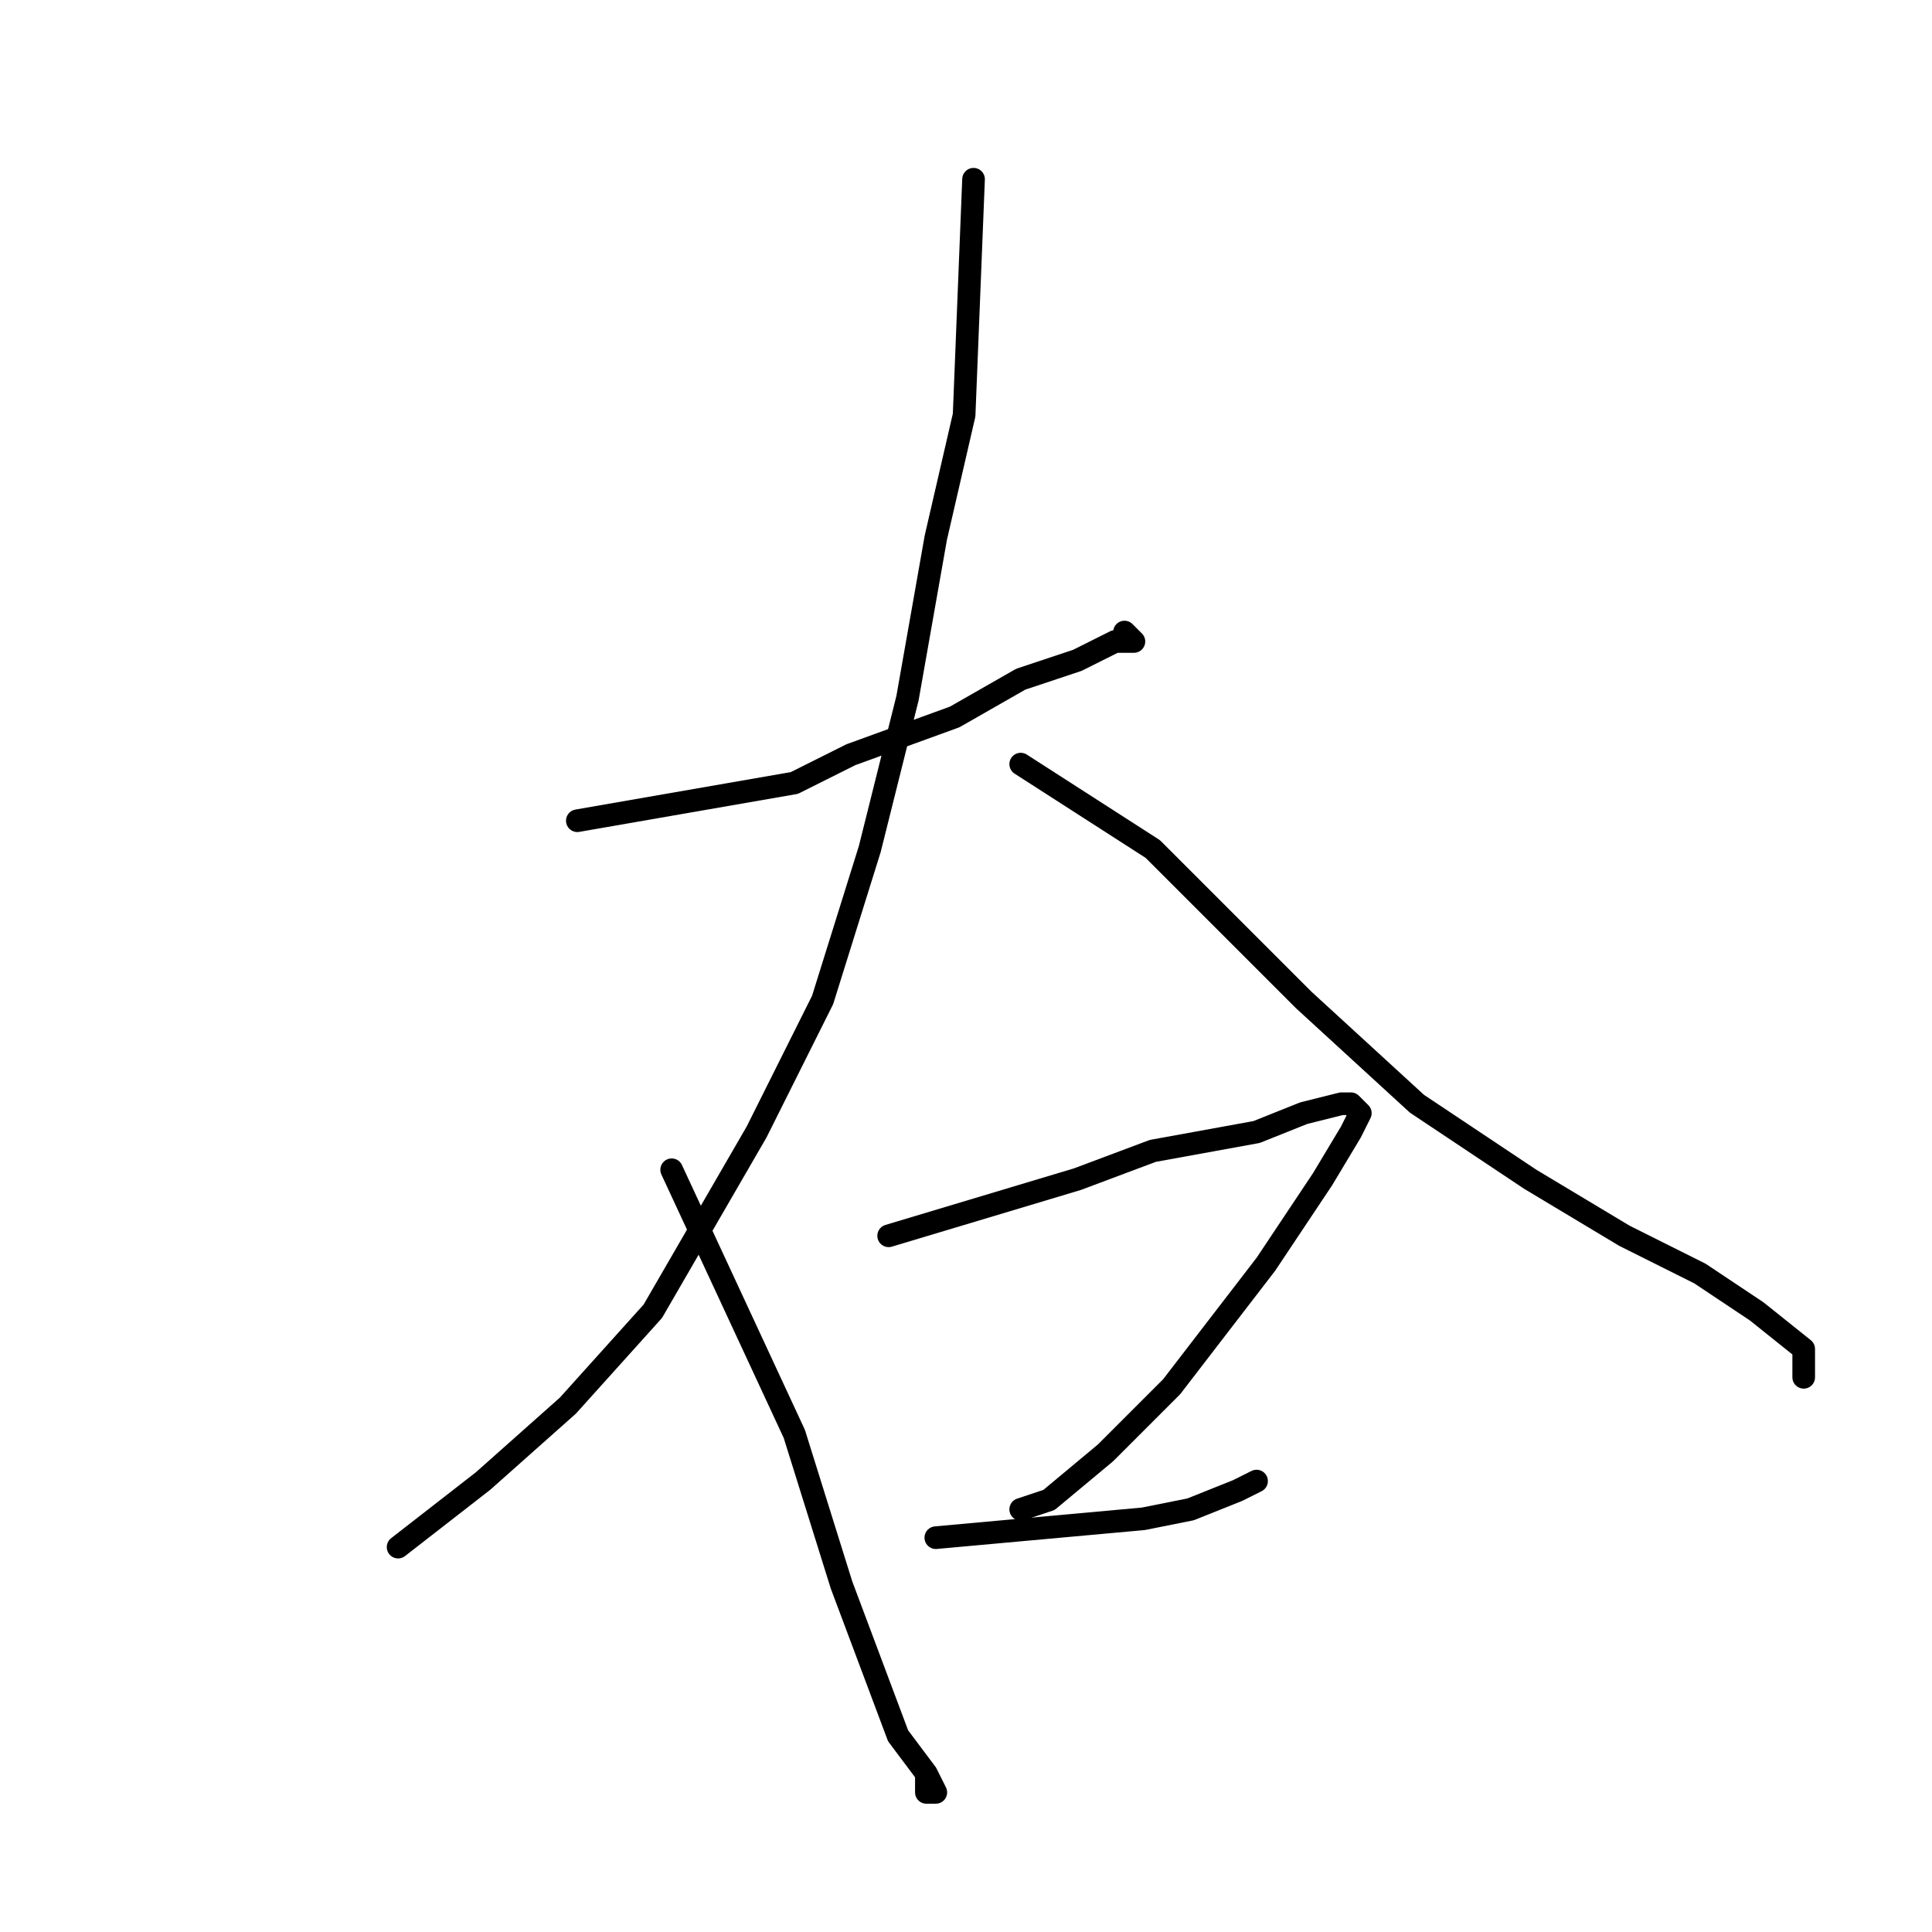 <?xml version="1.0" standalone="no"?>
    <svg width="256" height="256" xmlns="http://www.w3.org/2000/svg" version="1.1">
    <polyline stroke="black" stroke-width="3" stroke-linecap="round" fill="transparent" stroke-linejoin="round" points="76.5 108.75 105.25 103.75 112.75 100 126.5 95 135.25 90 142.75 87.5 147.75 85 150.25 85 149 83.75 149 83.75 " />
        <polyline stroke="black" stroke-width="3" stroke-linecap="round" fill="transparent" stroke-linejoin="round" points="129 23.75 127.75 55 124 71.25 120.25 92.5 115.25 112.5 109 132.5 100.25 150 86.5 173.75 75.25 186.25 64 196.25 52.75 205 52.75 205 " />
        <polyline stroke="black" stroke-width="3" stroke-linecap="round" fill="transparent" stroke-linejoin="round" points="135.25 101.25 152.75 112.5 159 118.75 172.75 132.5 187.75 146.25 202.75 156.25 215.25 163.75 225.25 168.75 232.75 173.75 239 178.75 239 182.5 239 182.5 " />
        <polyline stroke="black" stroke-width="3" stroke-linecap="round" fill="transparent" stroke-linejoin="round" points="89 155 105.25 190 111.5 210 119 230 122.75 235 122.75 237.5 124 237.5 122.75 235 122.75 235 " />
        <polyline stroke="black" stroke-width="3" stroke-linecap="round" fill="transparent" stroke-linejoin="round" points="117.75 163.75 142.75 156.25 152.75 152.5 166.5 150 172.75 147.5 177.75 146.25 179 146.25 180.25 147.5 179 150 175.25 156.25 167.75 167.5 155.25 183.75 146.5 192.5 139 198.75 135.25 200 135.25 200 " />
        <polyline stroke="black" stroke-width="3" stroke-linecap="round" fill="transparent" stroke-linejoin="round" points="124 203.75 151.5 201.25 157.75 200 164 197.5 166.5 196.25 166.5 196.25 " />
        </svg>